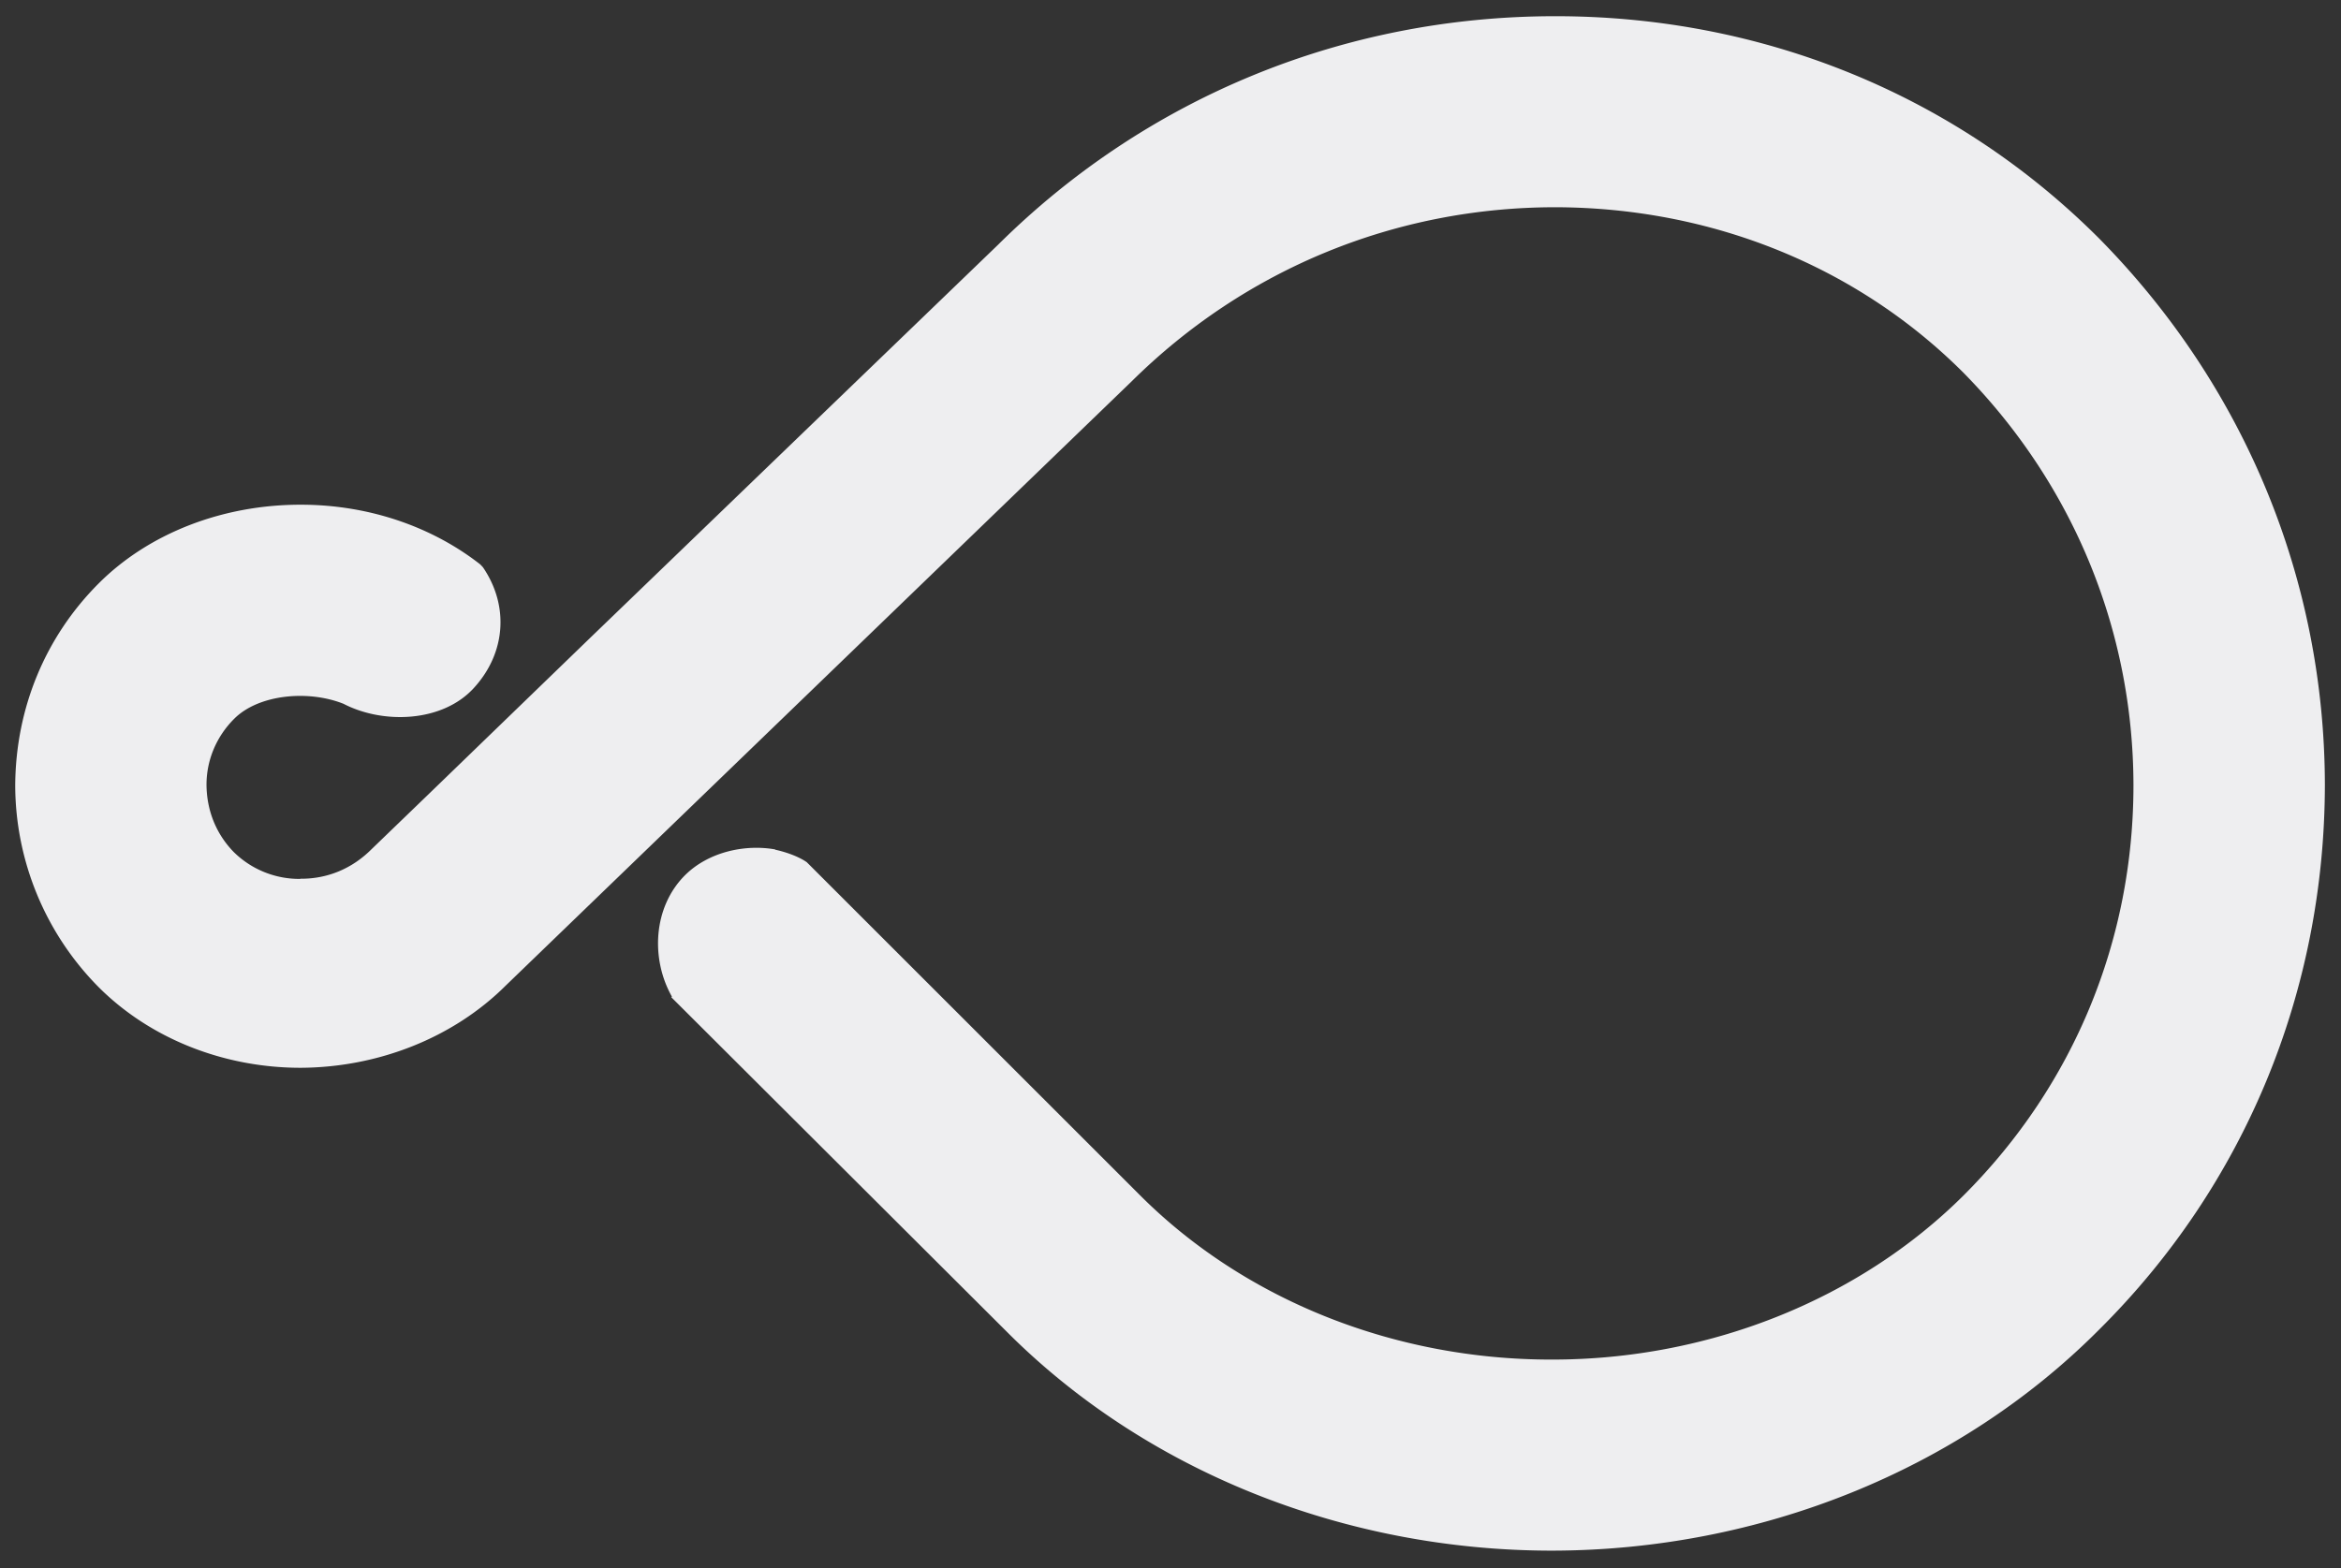 <svg xmlns="http://www.w3.org/2000/svg" width="200" height="134"><rect width="100%" height="100%" fill="#333333" stroke="none"/><path fill="#EEEEF0" d="M179.297 20.34C167.074 8.12 150.583 1.365 132.823 1.385c-17.991.012-34.86 6.944-47.528 19.505L50.449 54.483 36.558 67.925l-4.803 4.635c-1.666 1.673-3.776 2.55-6.074 2.536l-.047.014a7.978 7.978 0 0 1-5.652-2.284c-1.499-1.53-2.322-3.535-2.339-5.763 0-2.116.85-4.123 2.366-5.637 2.097-2.099 6.326-2.469 9.303-1.293l.024.008c3.402 1.766 8.443 1.591 11.121-1.318 2.78-3.012 3.039-7.083.795-10.355l-.217-.229c-4.069-3.188-9.446-5.095-15.285-5.107-6.727-.019-13.042 2.449-17.311 6.718C3.863 54.425 1.348 60.521 1.3 67.089a24.589 24.589 0 0 0 7.125 17.269c4.388 4.392 10.673 6.89 17.236 6.894 6.655-.024 13.083-2.573 17.549-7.029l53.473-51.634c9.69-9.588 22.491-14.86 36.151-14.879 13.402.022 25.836 5.061 34.918 14.15 9.367 9.531 14.49 22.005 14.517 35.217.007 13.315-5.136 25.708-14.493 35.062-8.936 8.912-21.773 14.059-35.186 14.049-13.433.023-26.24-5.088-35.187-14.035l-28.47-28.462s-.806-.633-2.6-1.054c-.038-.007-.075-.018-.109-.021l.01-.023c-2.583-.463-5.707.203-7.719 2.212-2.722 2.727-2.933 7.142-1.115 10.36l-.044.062 28.66 28.583c11.859 11.895 28.823 18.697 46.548 18.707 17.757-.018 34.769-6.842 46.732-18.848 12.484-12.372 19.3-28.932 19.327-46.591-.026-17.518-6.852-34.111-19.326-46.738zM68.185 74.399l.109-.112h.006l-.115.112z"/></svg>